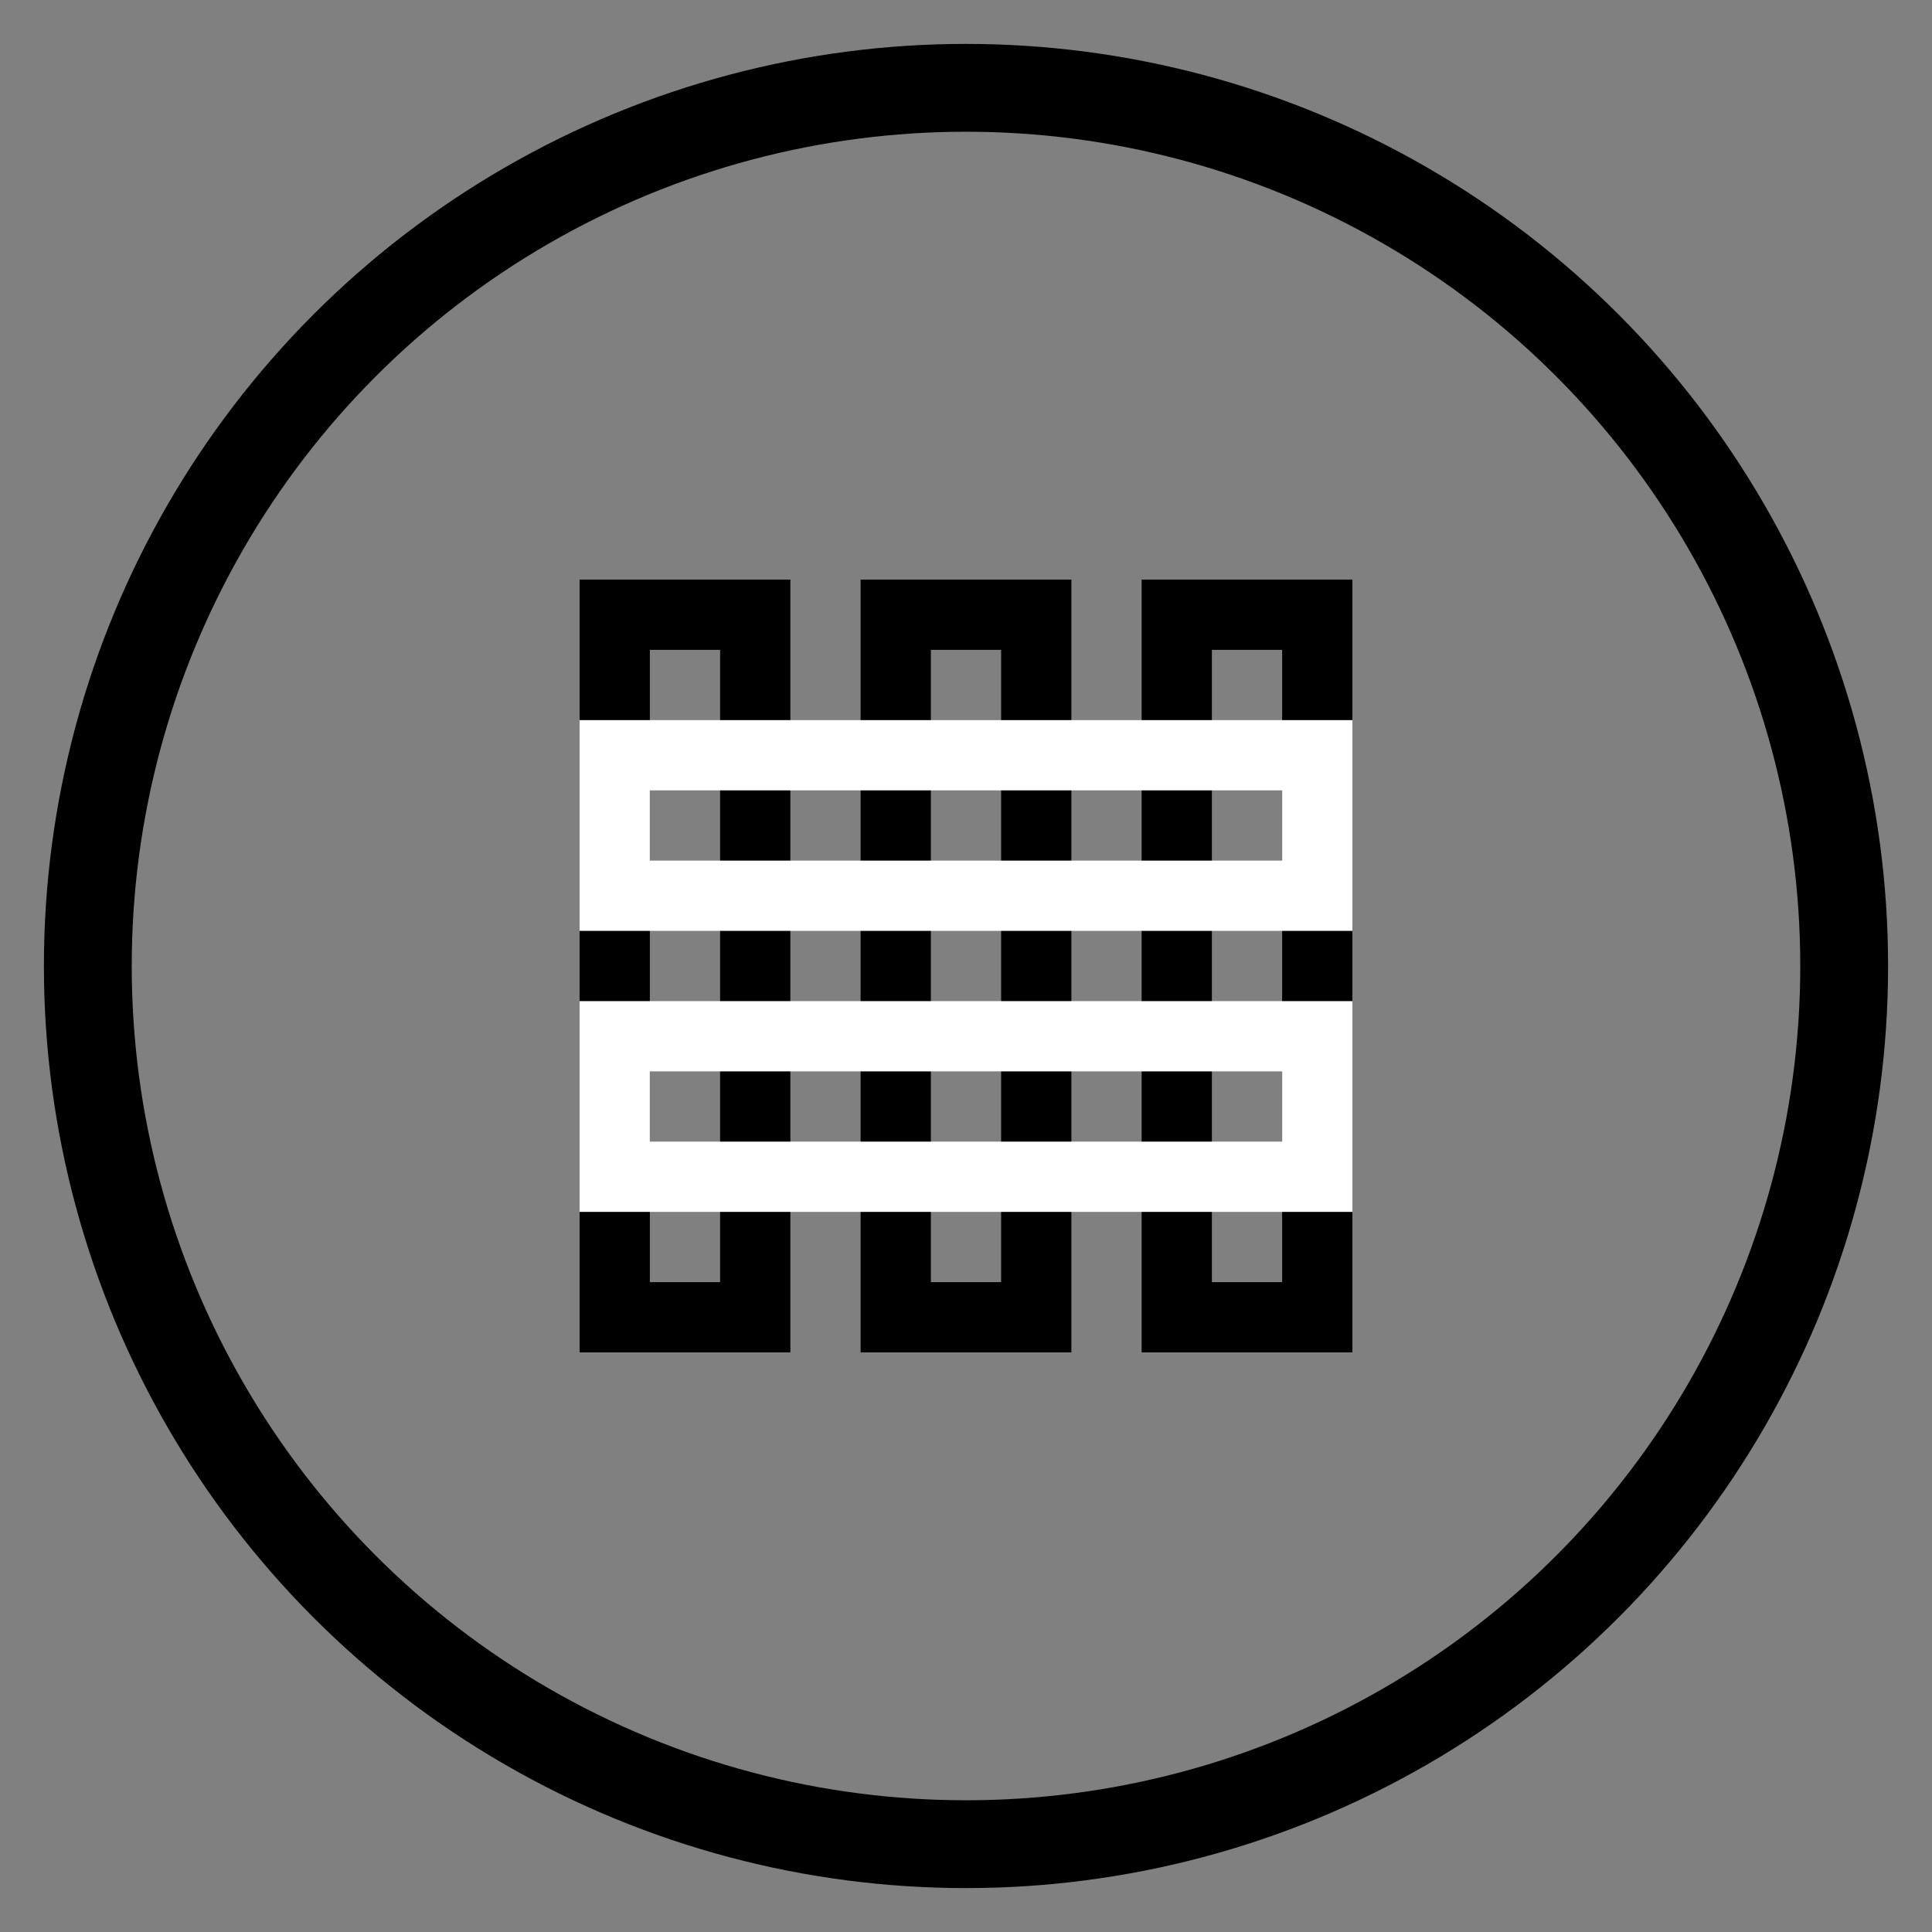 <?xml version="1.0" encoding="UTF-8" standalone="no"?>
<svg width="22px" height="22px" viewBox="0 0 22 22" version="1.1" xmlns="http://www.w3.org/2000/svg" xmlns:xlink="http://www.w3.org/1999/xlink" xmlns:sketch="http://www.bohemiancoding.com/sketch/ns">
    <rect x="0" y="0" width="22" height="22" fill="#808080" stroke="none"/>
    <!-- Generator: Sketch 3.3.2 (12043) - http://www.bohemiancoding.com/sketch -->
    <title>Oval 85 + Rectangle 43 + Rectangle 43 Copy + Rectangle 43 Copy 2</title>
    <desc>Created with Sketch.</desc>
    <defs></defs>
    <g id="Page-1" stroke="none" stroke-width="1" fill="none" fill-rule="evenodd" sketch:type="MSPage">
        <g id="What?---Featured" sketch:type="MSArtboardGroup" transform="translate(-753, -256)">
            <g id="content" sketch:type="MSLayerGroup" transform="translate(-0.5, 210.5)">
                <g id="title-+-selector" transform="translate(616.5, 0.5)" sketch:type="MSShapeGroup">
                    <g id="Oval-85-+-Rectangle-43-+-Rectangle-43-Copy-+-Rectangle-43-Copy-2" transform="translate(20, 46)">
                        <g id="FEATURED-+-Oval-85-+-Rectangle-43-+-Rectangle-43-Copy-+-Rectangle-43-Copy-2-Copy" transform="translate(118, 0)">
                            <g id="Oval-85-+-Rectangle-43-+-Rectangle-43-Copy-+-Rectangle-43-Copy-2">
                                <circle id="Oval-85" stroke="#000000" cx="10" cy="10" r="10"></circle>
                                <g id="Rectangle-43-+-Rectangle-43-Copy-+-Rectangle-43-Copy-2" transform="translate(6, 6)" stroke-width="0.8">
                                    <rect id="Rectangle-43" stroke="#000000" x="6.4" y="0" width="1.6" height="8"></rect>
                                    <rect id="Rectangle-43-Copy" stroke="#000000" x="3.2" y="0" width="1.6" height="8"></rect>
                                    <rect id="Rectangle-43-Copy-2" stroke="#000000" x="0" y="0" width="1.6" height="8"></rect>
                                    <rect id="Rectangle-49" stroke="#FFFFFF" x="0" y="1.6" width="8" height="1.6"></rect>
                                    <rect id="Rectangle-49-Copy" stroke="#FFFFFF" x="0" y="4.8" width="8" height="1.6"></rect>
                                </g>
                            </g>
                        </g>
                    </g>
                </g>
            </g>
        </g>
    </g>
</svg>